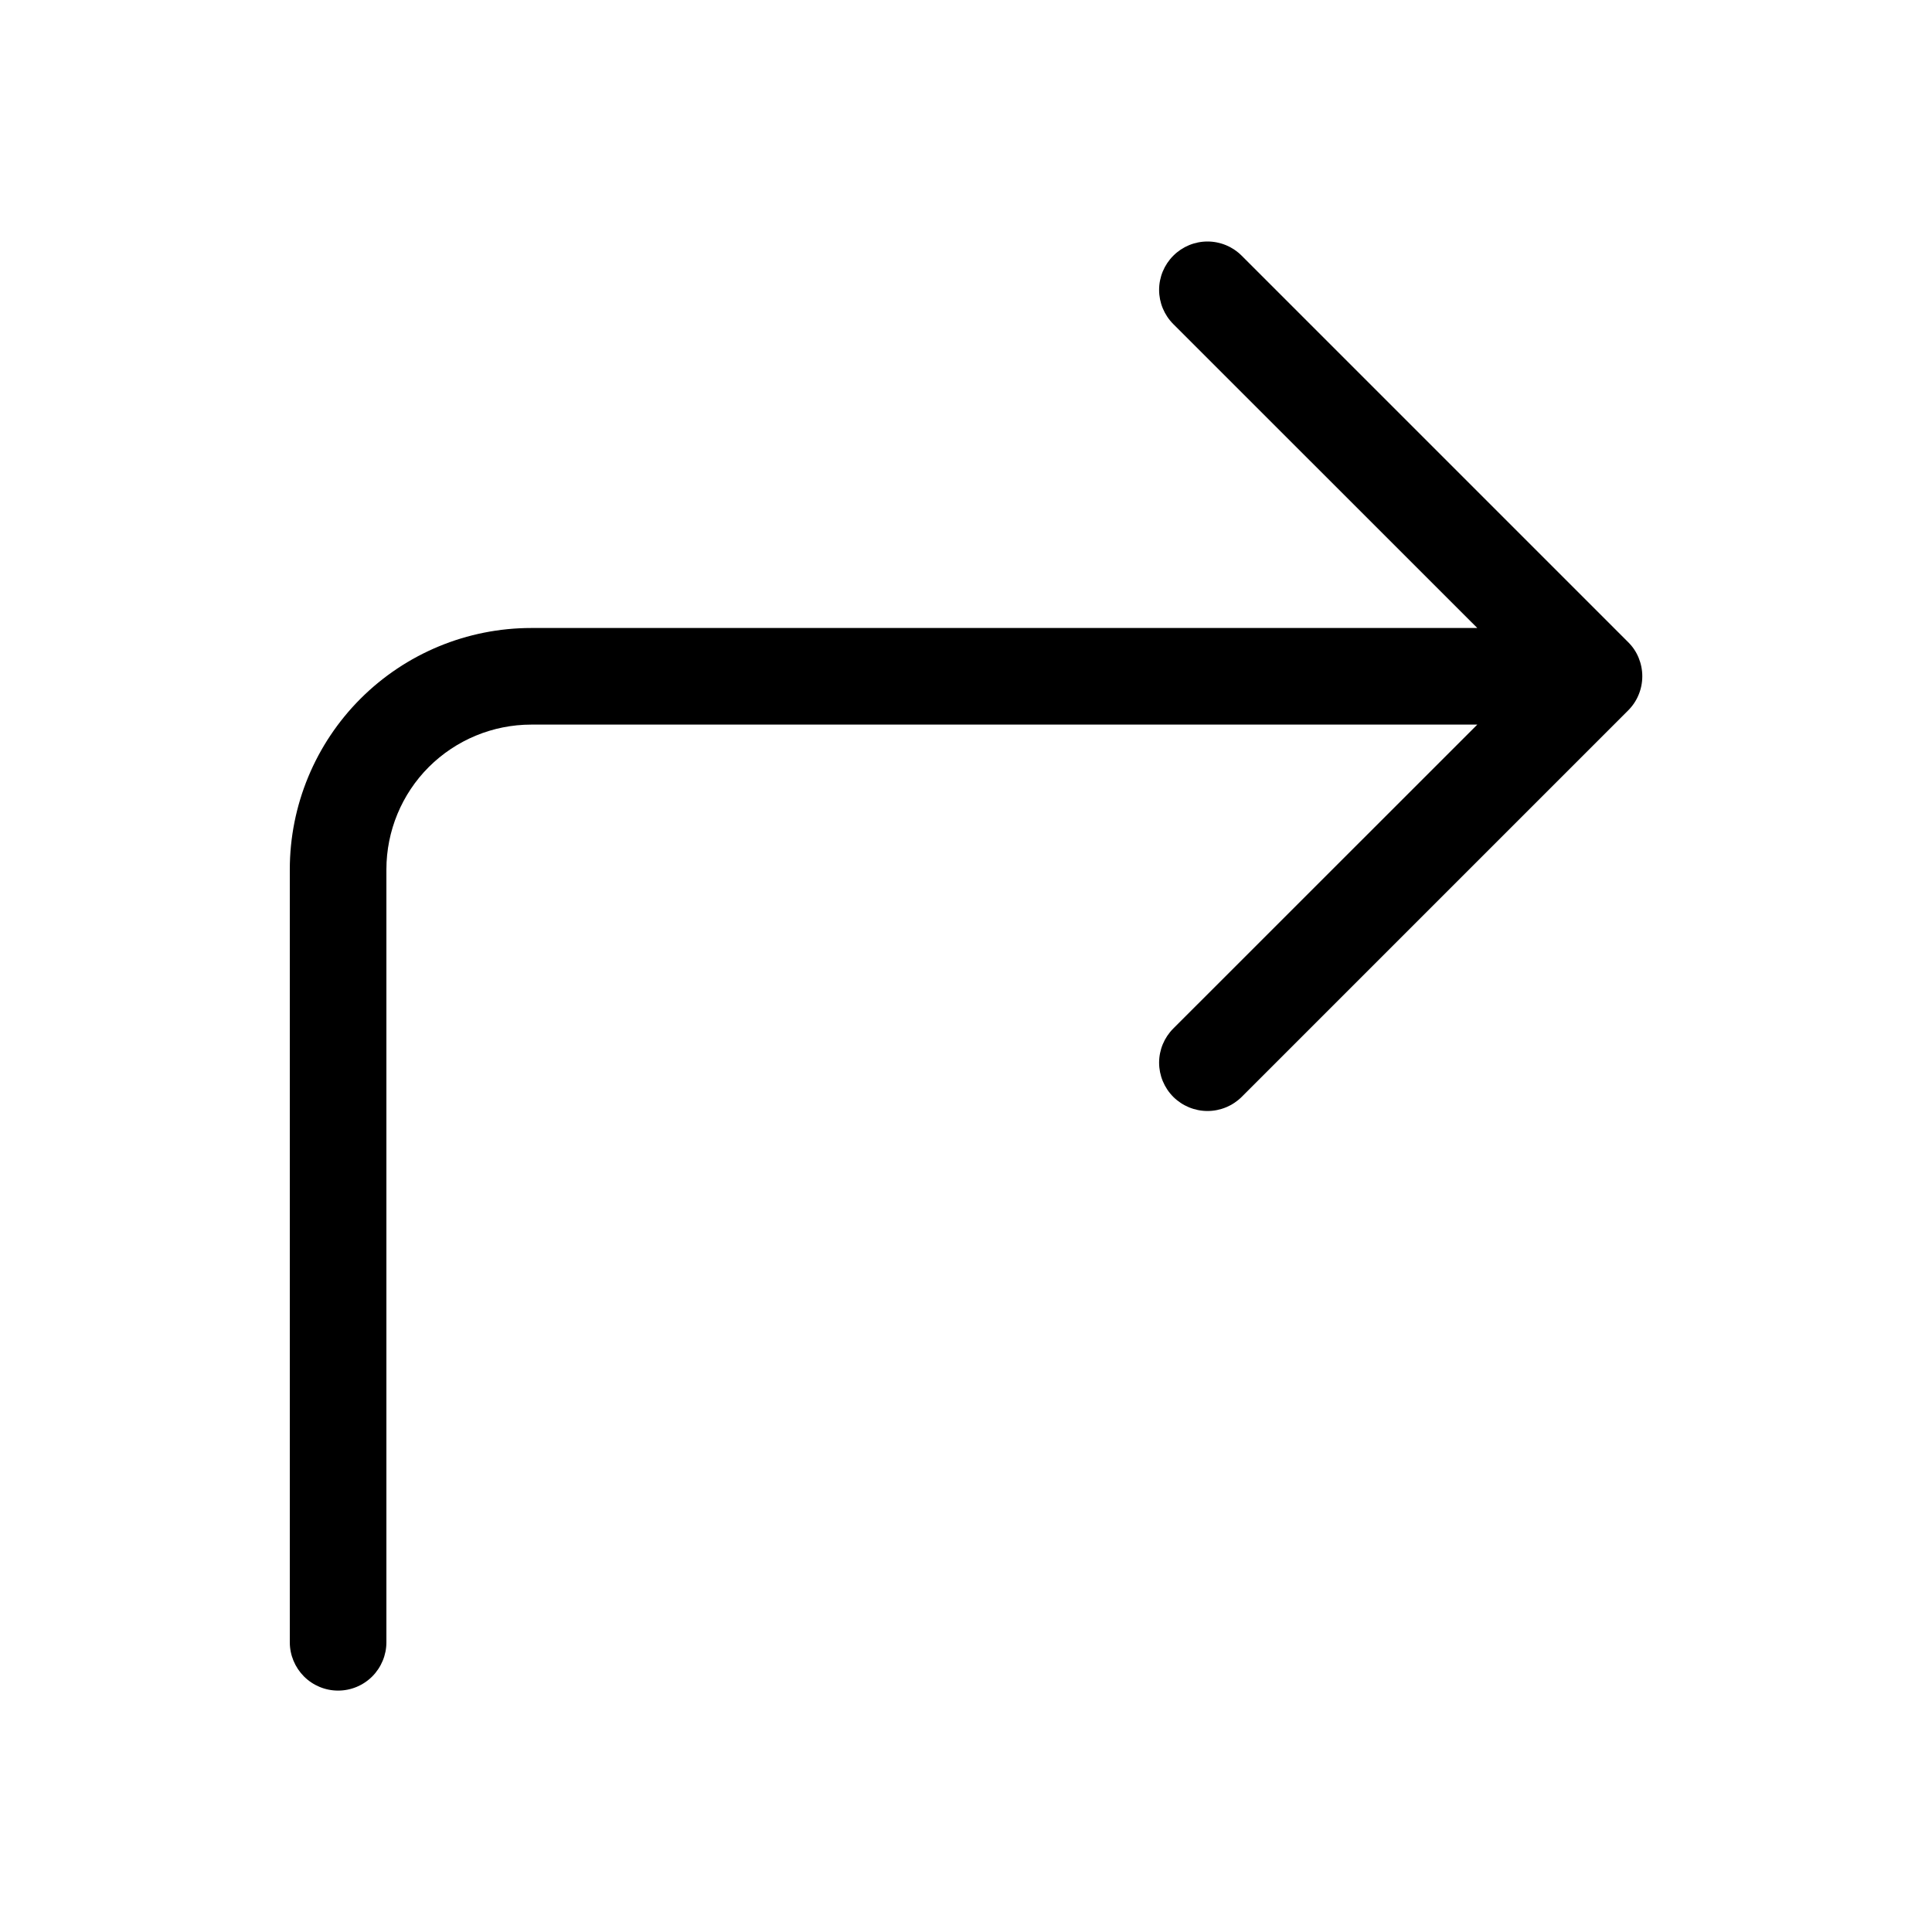 <svg viewBox="0 0 20 20" xmlns="http://www.w3.org/2000/svg">
<path fill-rule="evenodd" clip-rule="evenodd" d="M16.854 7.355C16.901 7.308 16.938 7.253 16.963 7.192C16.988 7.132 17.001 7.066 17.001 7.001C17.001 6.935 16.988 6.87 16.963 6.809C16.938 6.748 16.901 6.693 16.854 6.647L12.854 2.647C12.76 2.553 12.633 2.5 12.5 2.5C12.367 2.5 12.24 2.553 12.146 2.647C12.052 2.741 11.999 2.868 11.999 3.001C11.999 3.133 12.052 3.261 12.146 3.355L15.293 6.501H5.5C4.837 6.501 4.201 6.764 3.732 7.233C3.263 7.702 3 8.338 3 9.001V17.001C3 17.133 3.053 17.26 3.146 17.354C3.24 17.448 3.367 17.501 3.5 17.501C3.633 17.501 3.76 17.448 3.854 17.354C3.947 17.26 4 17.133 4 17.001V9.001C4 8.603 4.158 8.221 4.439 7.94C4.721 7.659 5.102 7.501 5.5 7.501H15.293L12.146 10.647C12.052 10.741 11.999 10.868 11.999 11.001C11.999 11.133 12.052 11.261 12.146 11.355C12.24 11.448 12.367 11.501 12.5 11.501C12.633 11.501 12.76 11.448 12.854 11.355L16.854 7.355Z"/>
<path d="M16.501 7.001L16.5 7.001L12.5 11.001L12.5 11.001L12.5 11.001L12.499 11.001L12.5 11L15.646 7.854L16.5 7.001L15.646 6.147L12.5 3.001L12.499 3.001L12.5 3L12.5 3L12.5 3L16.5 7L16.501 7.001Z"/>
</svg>
